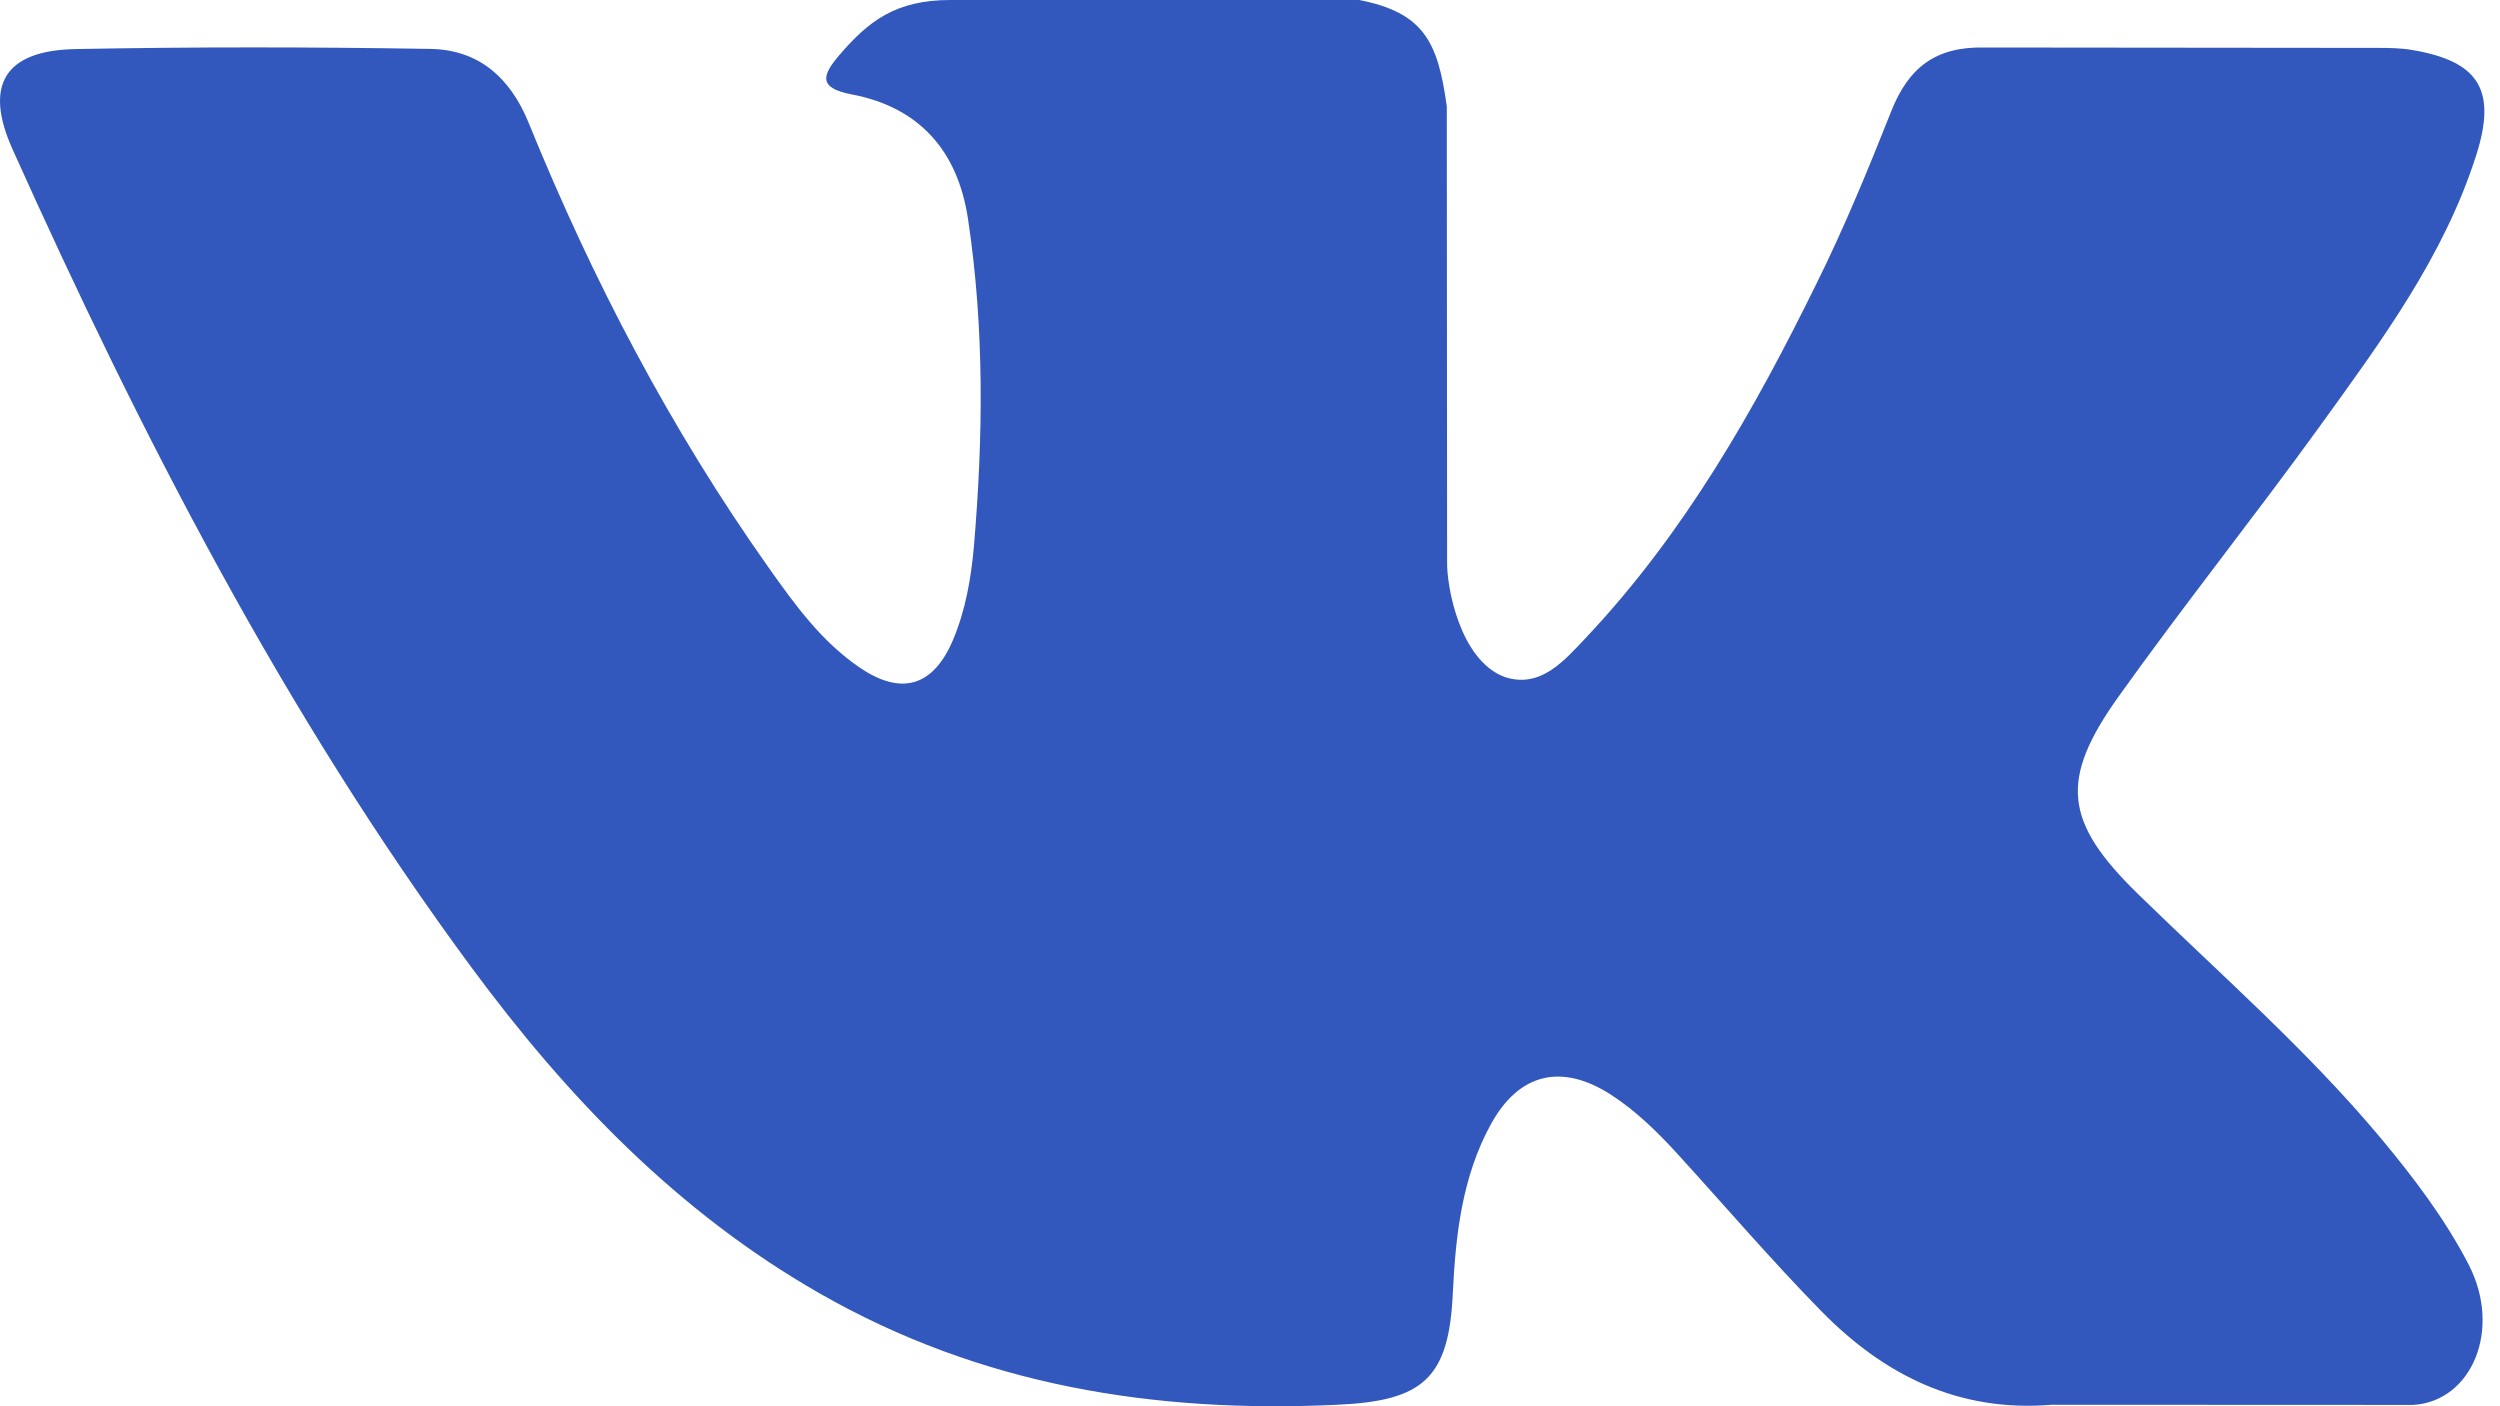 <?xml version="1.0" encoding="UTF-8"?>
<svg width="32px" height="18px" viewBox="0 0 32 18" version="1.1" xmlns="http://www.w3.org/2000/svg" xmlns:xlink="http://www.w3.org/1999/xlink">
    <!-- Generator: Sketch 52.6 (67491) - http://www.bohemiancoding.com/sketch -->
    <title>005-vk</title>
    <desc>Created with Sketch.</desc>
    <g id="Web" stroke="none" stroke-width="1" fill="none" fill-rule="evenodd">
        <g id="4-User-profile-3---2" transform="translate(-540, -425)" fill="#3258BD" fill-rule="nonzero">
            <g id="Group-10" transform="translate(410, 135)">
                <g id="Group-3" transform="translate(92, 271)">
                    <g id="005-vk" transform="translate(38, 19)">
                        <path d="M27.368,11.445 C28.423,12.475 29.537,13.445 30.483,14.579 C30.901,15.082 31.296,15.602 31.599,16.187 C32.028,17.019 31.639,17.933 30.894,17.983 L26.261,17.981 C25.067,18.08 24.113,17.599 23.312,16.782 C22.671,16.128 22.077,15.433 21.46,14.757 C21.207,14.481 20.942,14.222 20.626,14.016 C19.994,13.606 19.445,13.731 19.083,14.391 C18.715,15.062 18.632,15.805 18.596,16.553 C18.546,17.644 18.216,17.931 17.12,17.981 C14.779,18.091 12.556,17.737 10.491,16.555 C8.671,15.514 7.26,14.043 6.031,12.378 C3.639,9.136 1.807,5.574 0.161,1.912 C-0.21,1.087 0.061,0.644 0.971,0.628 C2.482,0.599 3.994,0.601 5.507,0.626 C6.121,0.635 6.528,0.988 6.765,1.568 C7.582,3.579 8.583,5.492 9.839,7.266 C10.173,7.738 10.514,8.21 11,8.542 C11.537,8.91 11.946,8.788 12.199,8.19 C12.359,7.81 12.43,7.401 12.466,6.995 C12.585,5.596 12.601,4.2 12.391,2.806 C12.262,1.937 11.772,1.374 10.905,1.209 C10.462,1.125 10.528,0.96 10.742,0.707 C11.115,0.271 11.465,0 12.163,0 L17.399,0 C18.223,0.163 18.406,0.533 18.519,1.363 L18.523,7.18 C18.514,7.501 18.684,8.454 19.262,8.666 C19.725,8.818 20.03,8.447 20.308,8.154 C21.561,6.823 22.456,5.25 23.255,3.622 C23.61,2.906 23.915,2.162 24.21,1.419 C24.429,0.868 24.773,0.596 25.394,0.608 L30.433,0.613 C30.582,0.613 30.734,0.615 30.878,0.64 C31.728,0.785 31.96,1.15 31.698,1.979 C31.285,3.281 30.481,4.365 29.695,5.454 C28.854,6.617 27.956,7.741 27.122,8.91 C26.357,9.979 26.417,10.517 27.368,11.445 Z" id="XMLID_807_"></path>
                    </g>
                </g>
            </g>
        </g>
    </g>
</svg>